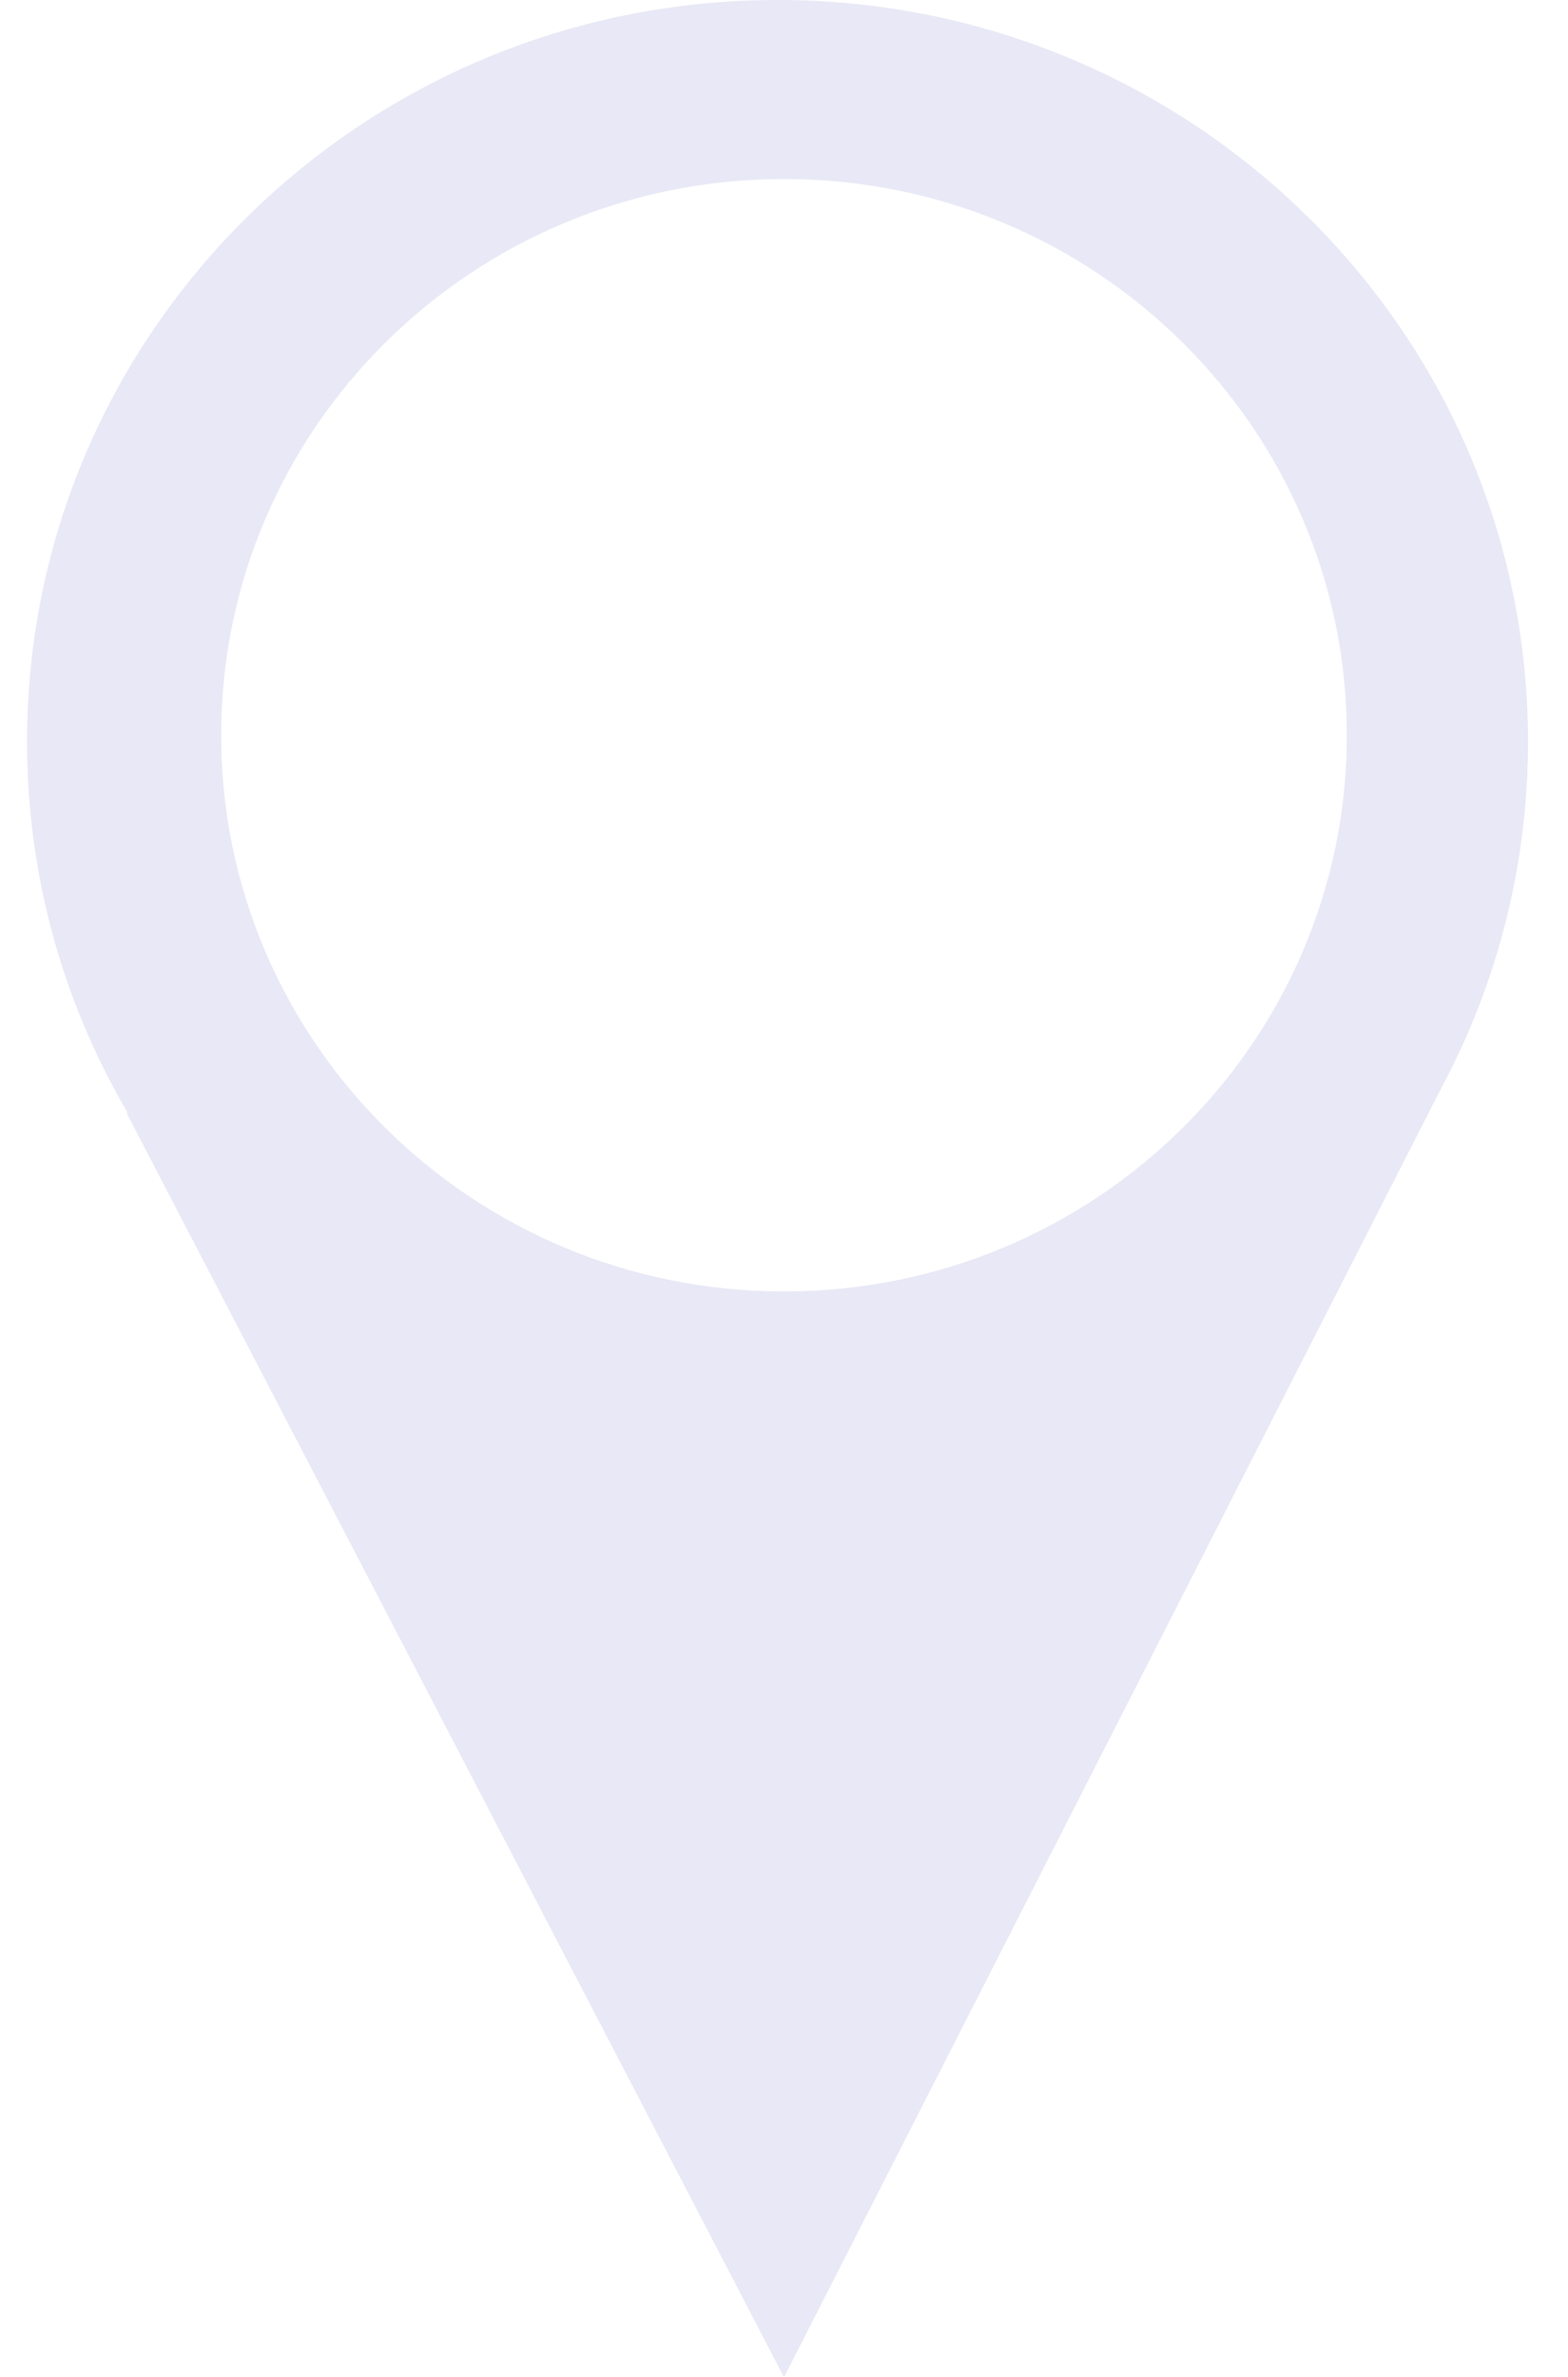 <svg width="31" height="47" viewBox="0 0 31 47" fill="none" xmlns="http://www.w3.org/2000/svg">
<path d="M15.5 47L28.5 21.5L15.5 26.5L2.5 22L15.5 47Z" fill="#E8E8F6"/>
<path fill-rule="evenodd" clip-rule="evenodd" d="M15.372 29.326C23.566 29.326 30.209 22.761 30.209 14.663C30.209 6.565 23.566 0 15.372 0C7.178 0 0.535 6.565 0.535 14.663C0.535 22.761 7.178 29.326 15.372 29.326ZM15.5 25.534C21.646 25.534 26.628 20.61 26.628 14.537C26.628 8.463 21.646 3.539 15.5 3.539C9.354 3.539 4.372 8.463 4.372 14.537C4.372 20.61 9.354 25.534 15.5 25.534Z" fill="#E8E8F6"/>
</svg>

